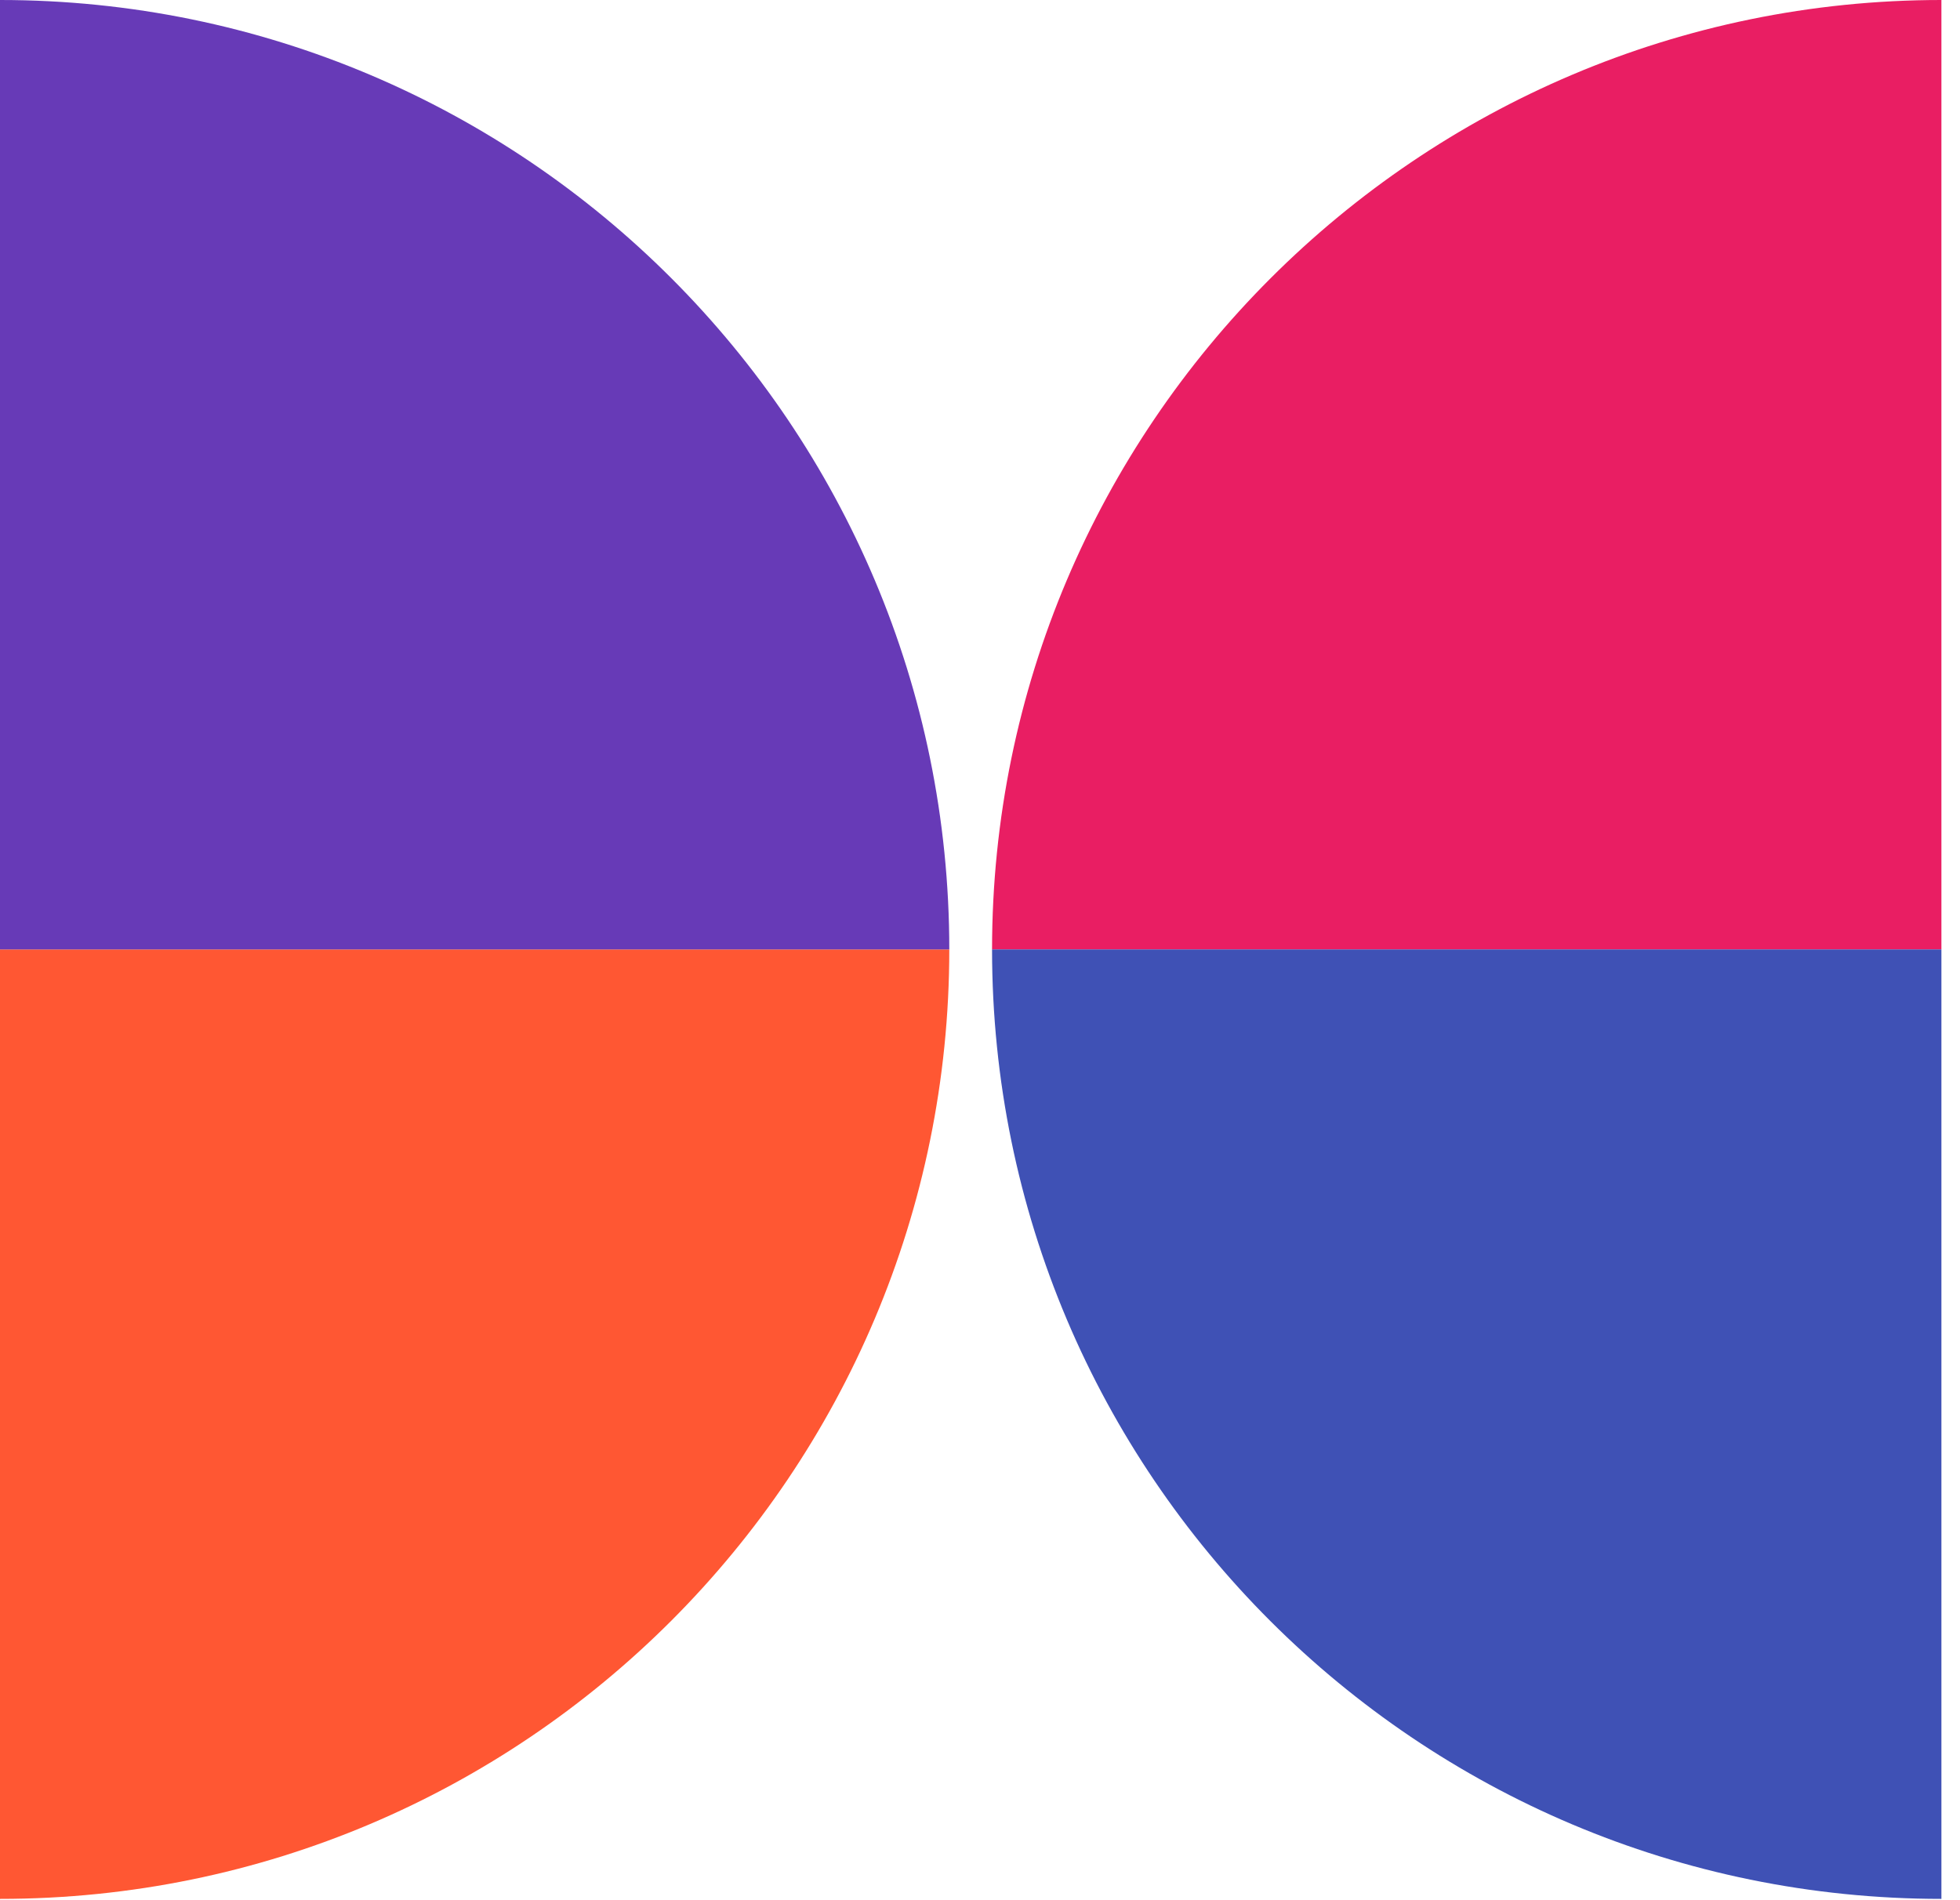 <svg width="33" height="32" viewBox="0 0 33 32" fill="none" xmlns="http://www.w3.org/2000/svg">
<path d="M16.703 15.989H32.687V0C23.874 0 16.703 7.173 16.703 15.989Z" fill="#E91E63"/>
<path d="M16.703 15.989C16.703 24.834 23.874 31.978 32.687 31.978V15.989H16.703Z" fill="#3F51B5"/>
<path d="M0 15.989V31.978C8.841 31.978 15.983 24.805 15.983 15.989H0Z" fill="#FF5733"/>
<path d="M15.983 15.989H0V0C8.841 0 15.983 7.173 15.983 15.989Z" fill="#673AB7"/>
</svg>
